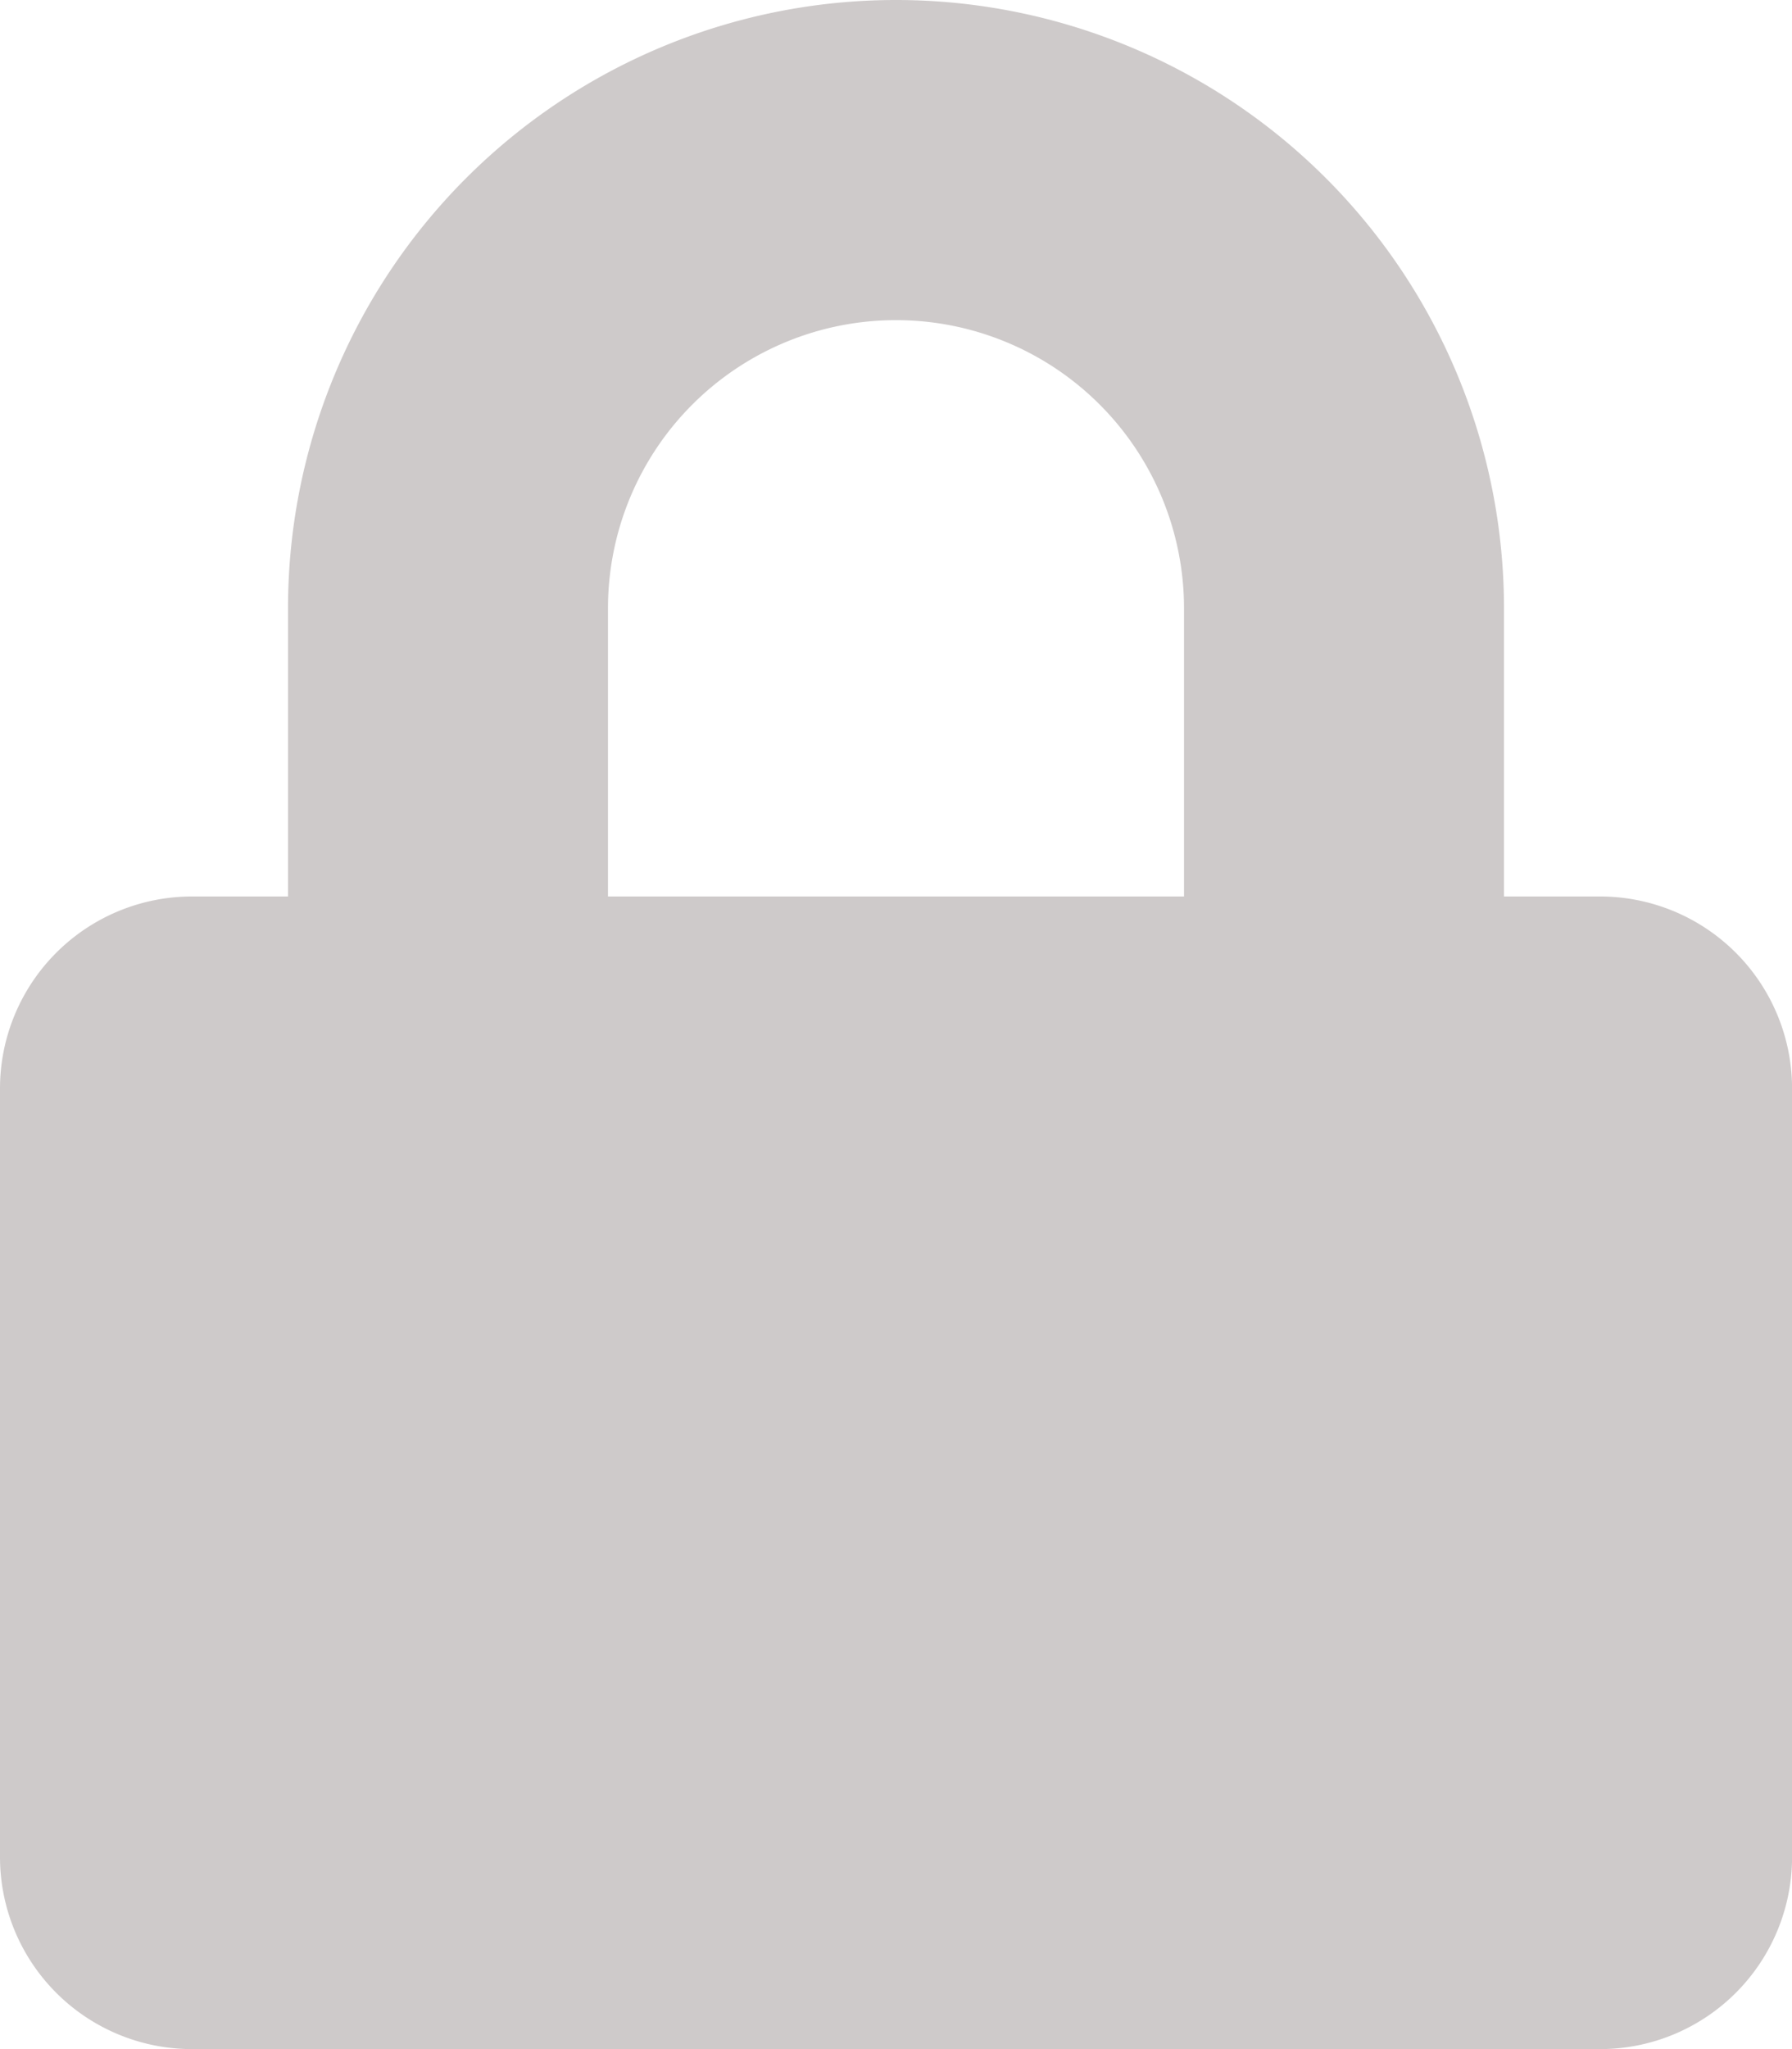 <svg id="Icon_awesome-lock" data-name="Icon awesome-lock" xmlns="http://www.w3.org/2000/svg" width="26.25" height="30" viewBox="0 0 26.25 30">
  <path id="Icon_awesome-lock-2" data-name="Icon awesome-lock" d="M23.438,13.125H22.031V8.906a8.906,8.906,0,0,0-17.812,0v4.219H2.813A2.813,2.813,0,0,0,0,15.937v11.25A2.813,2.813,0,0,0,2.813,30H23.438a2.813,2.813,0,0,0,2.813-2.812V15.937A2.813,2.813,0,0,0,23.438,13.125Zm-6.094,0H8.906V8.906a4.219,4.219,0,0,1,8.438,0Z" transform="translate(0)" fill="#cecaca"/>
</svg>
